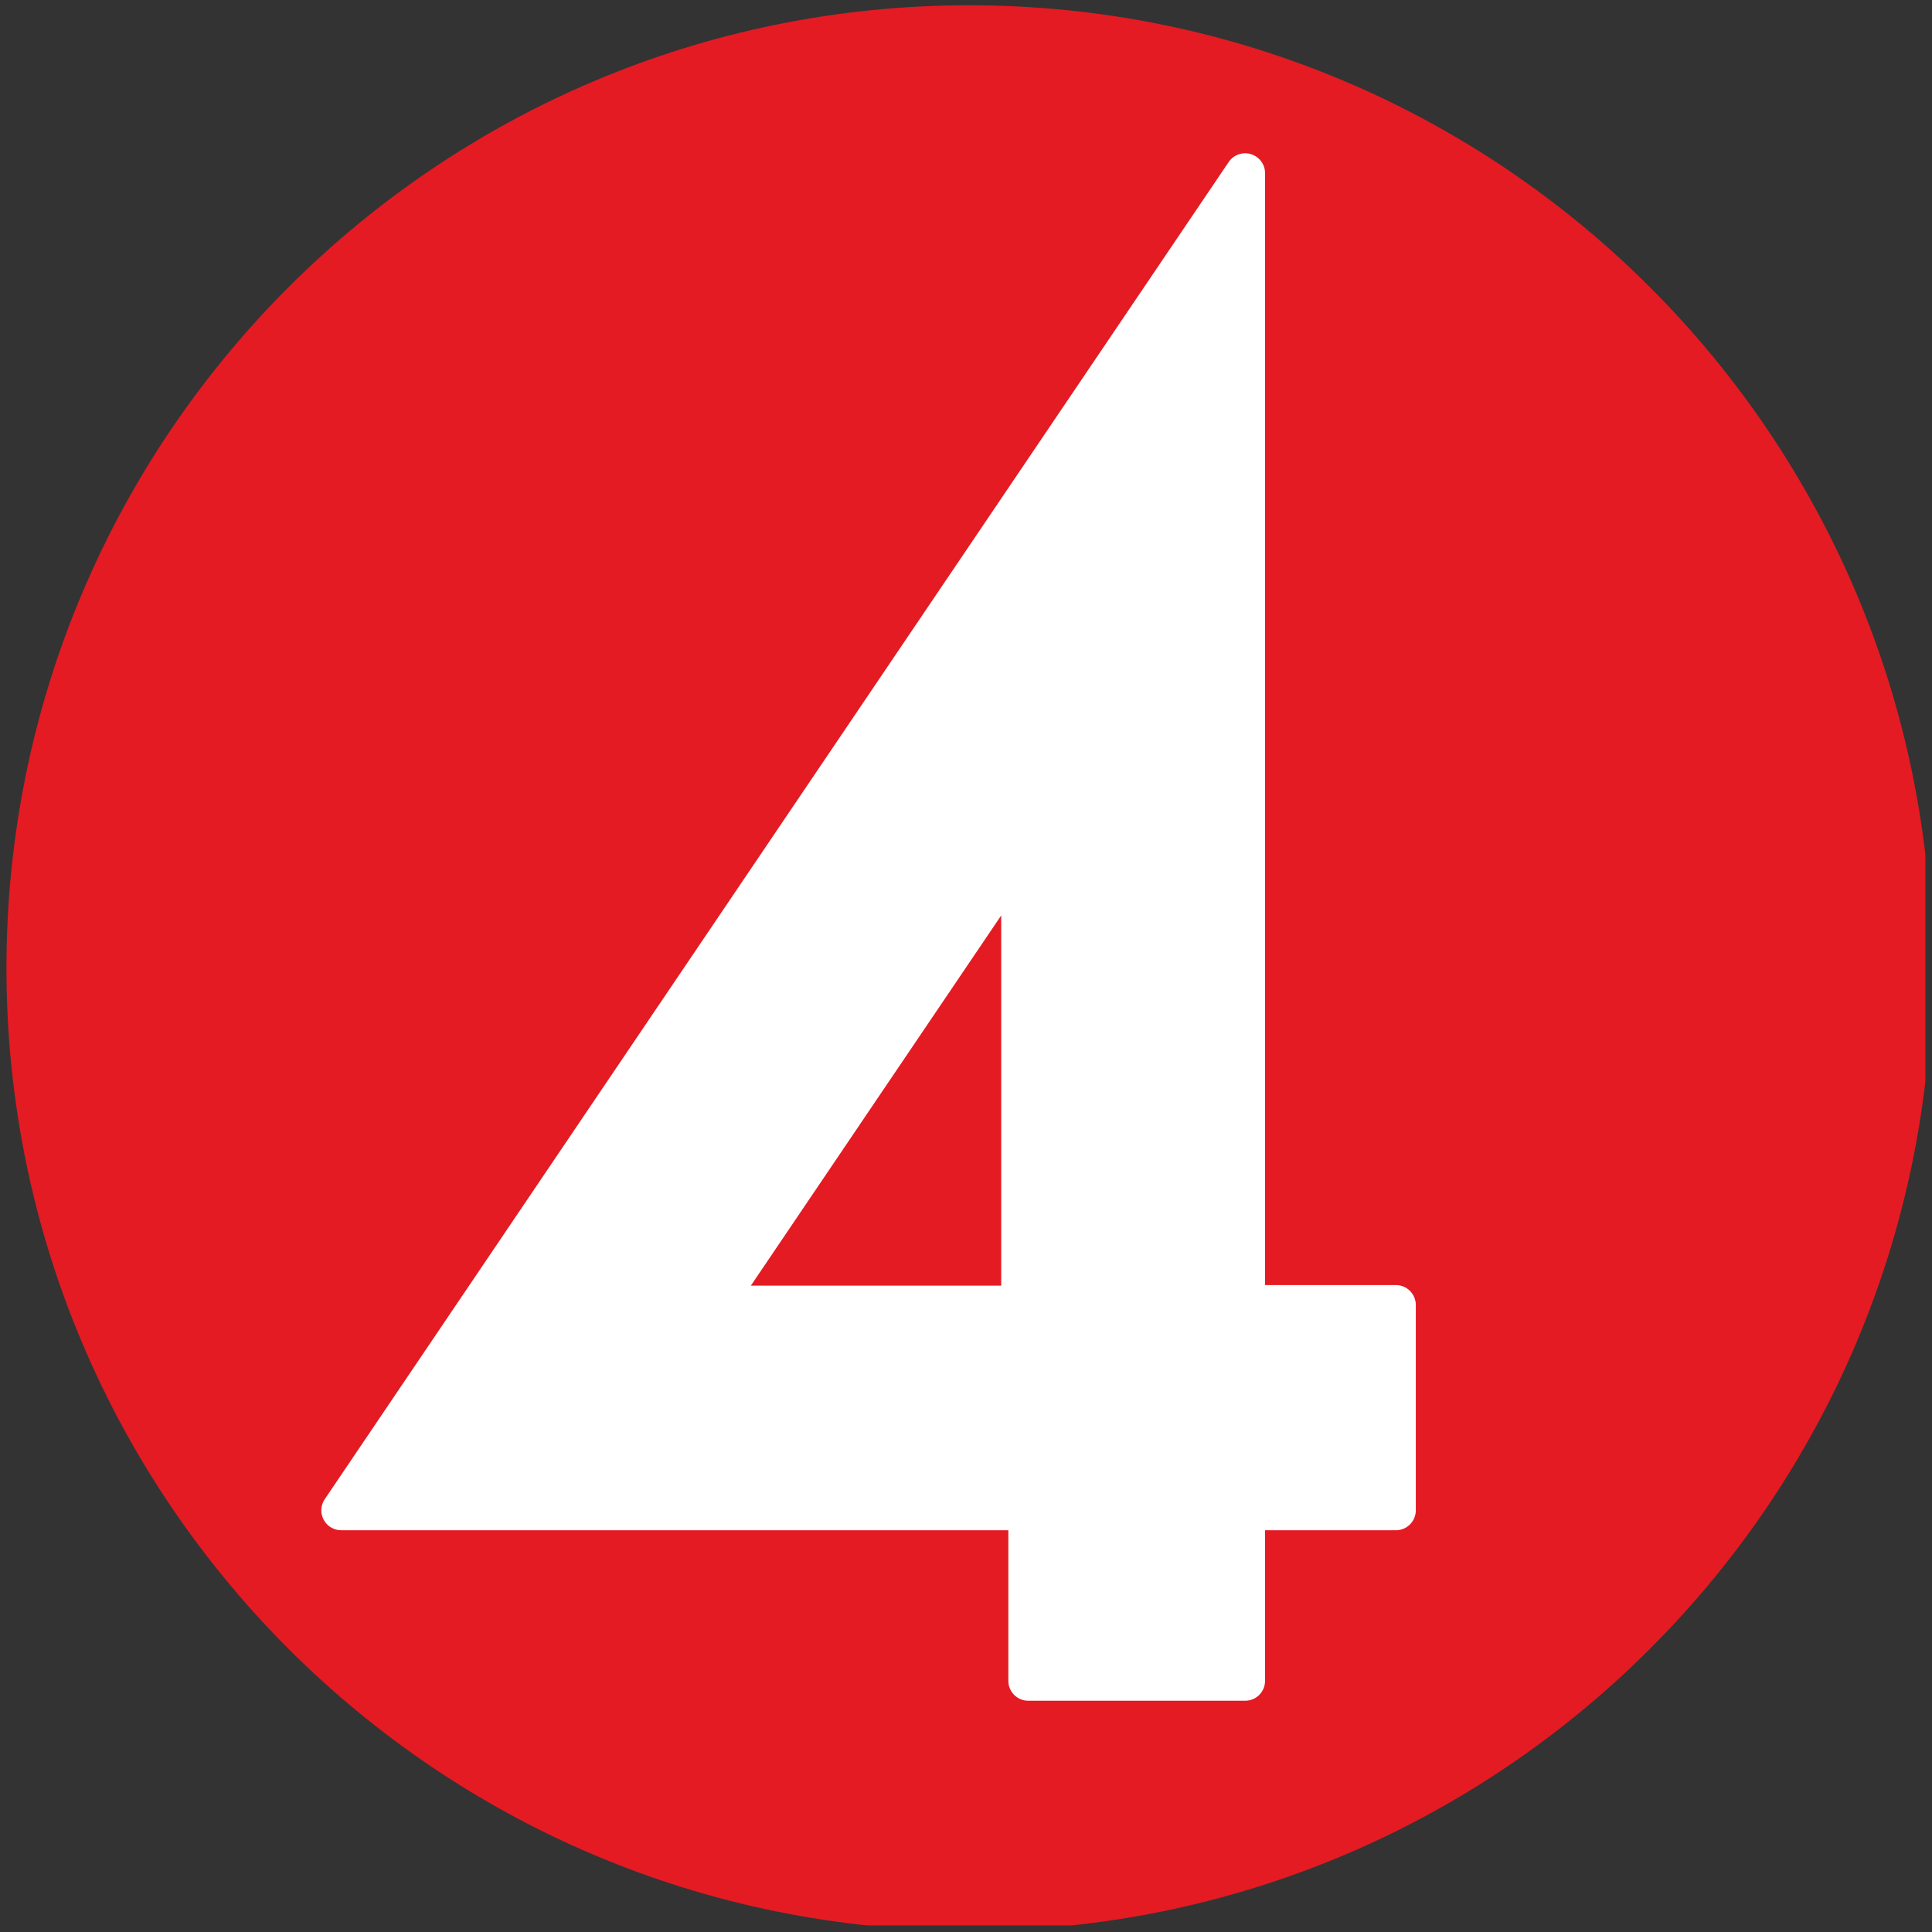 <svg width="248" height="248" viewBox="0 0 248 248" version="1.1" xmlns="http://www.w3.org/2000/svg">
    <rect x="0" y="0" width="248" height="248" fill="#333333" stroke="none"/>
    <g id="Artboard1" transform="matrix(1,0,0,1,-534.788,-649.625)">
        <rect x="534.788" y="649.625" width="247.15" height="247.146" style="fill:none;"/>
        <clipPath id="_clip1">
            <rect x="534.788" y="649.625" width="247.15" height="247.146"/>
        </clipPath>
        <g clip-path="url(#_clip1)">
            <g transform="matrix(4.167,0,0,4.167,0.787,0.625)">
                <g transform="matrix(1,0,0,1,0,83.135)">
                    <path d="M158.007,132.09C174.386,132.09 187.665,118.812 187.665,102.433C187.665,86.052 174.386,72.775 158.007,72.775C141.628,72.775 128.349,86.052 128.349,102.433C128.349,118.812 141.628,132.09 158.007,132.09" style="fill:rgb(228,27,35);fill-rule:nonzero;"/>
                </g>
                <g transform="matrix(1,0,0,1,0,80.556)">
                    <path d="M171.151,114.778L167.12,114.778L167.12,80.526C167.12,80.256 166.944,80.019 166.686,79.94C166.428,79.861 166.149,79.96 165.999,80.184L138.154,121.374C138.026,121.561 138.013,121.805 138.12,122.006C138.226,122.205 138.435,122.331 138.662,122.331L159.212,122.331L159.212,126.969C159.212,127.308 159.487,127.583 159.826,127.583L166.507,127.583C166.846,127.583 167.12,127.308 167.12,126.969L167.12,122.331L171.151,122.331C171.49,122.331 171.764,122.055 171.764,121.717L171.764,115.393C171.764,115.055 171.49,114.778 171.151,114.778M158.992,114.796L151.28,114.796L158.992,103.392L158.992,114.796" style="fill:white;fill-rule:nonzero;"/>
                </g>
            </g>
        </g>
    </g>
</svg>
